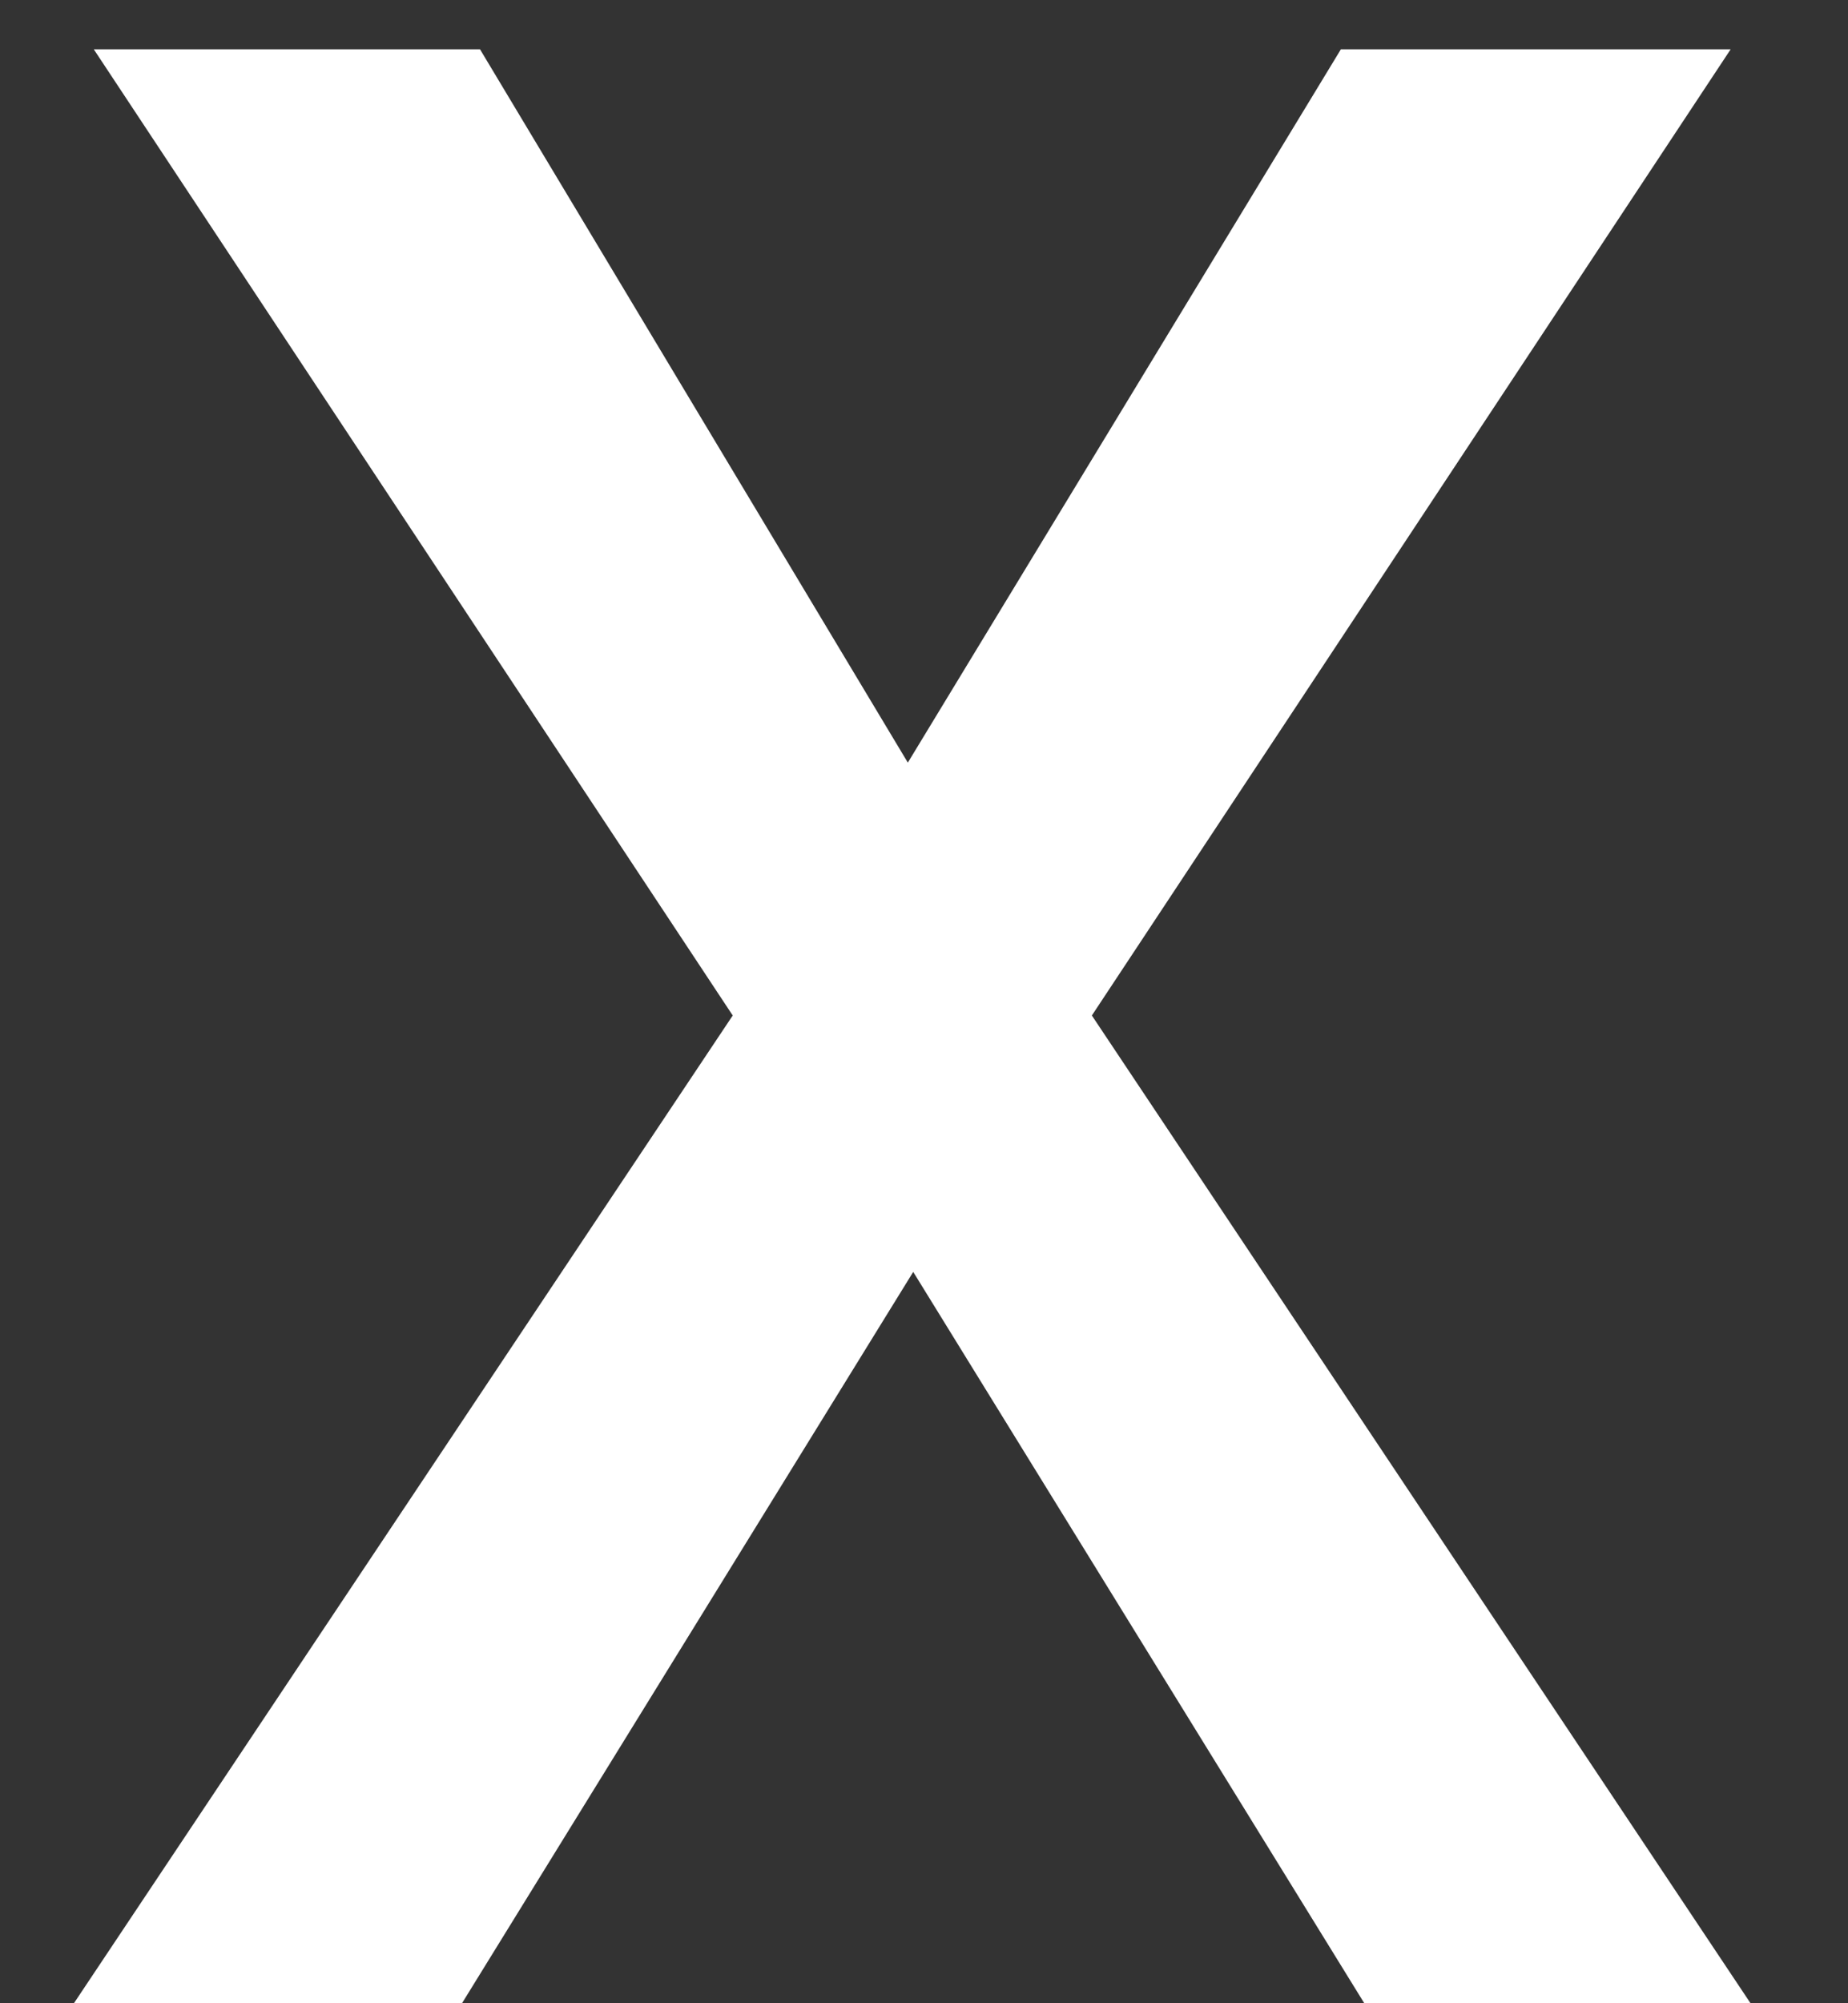 <svg width="12" height="13" viewBox="0 0 12 13" fill="none" xmlns="http://www.w3.org/2000/svg">
<rect x="0" y="0" width="12" height="13" fill="#333333" stroke="none"/>
<path d="M5.895 4.949L8.707 0.32H11.238L7.09 6.59L11.367 13H8.859L5.93 8.254L3 13H0.48L4.758 6.59L0.609 0.32H3.117L5.895 4.949Z" fill="white"/>
</svg>
